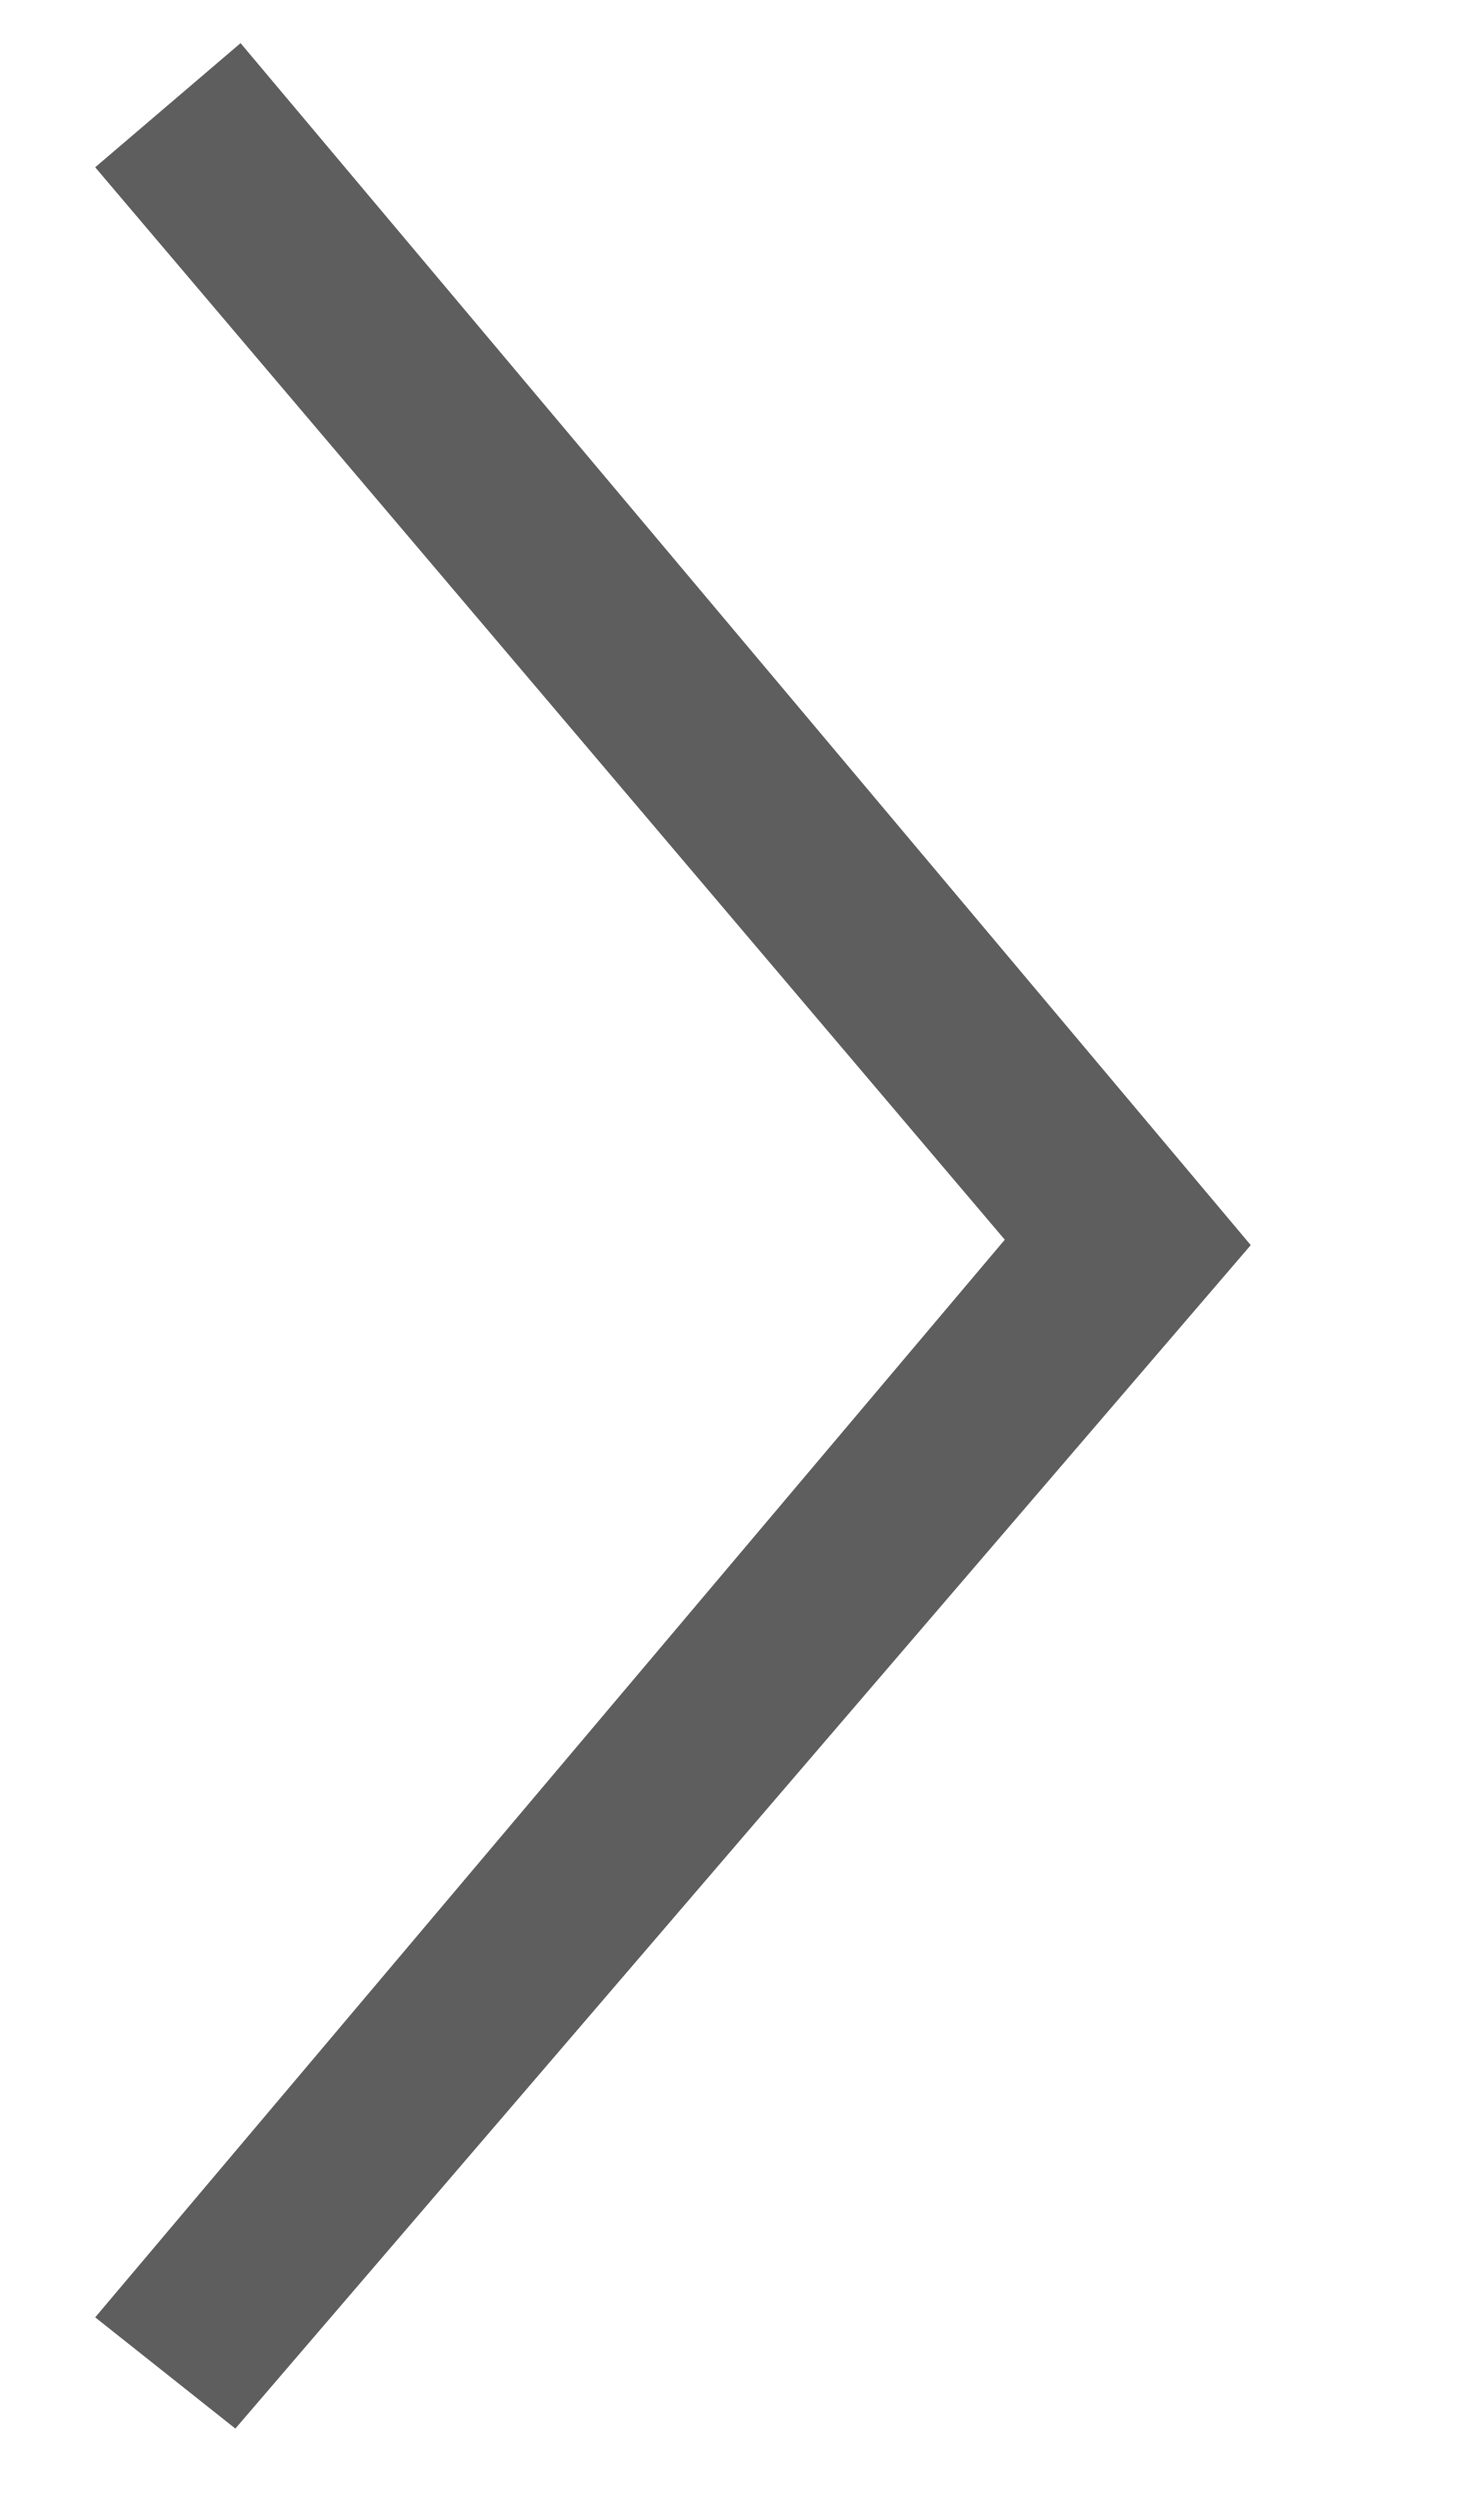 <svg width="7" height="12" viewBox="0 0 7 12" fill="none" xmlns="http://www.w3.org/2000/svg">
<path d="M6.005 5.977L1.155 0.207L0.457 0.803L4.824 5.951L0.457 11.124L1.13 11.658L6.005 5.977Z" fill="#5E5E5E"/>
</svg>
